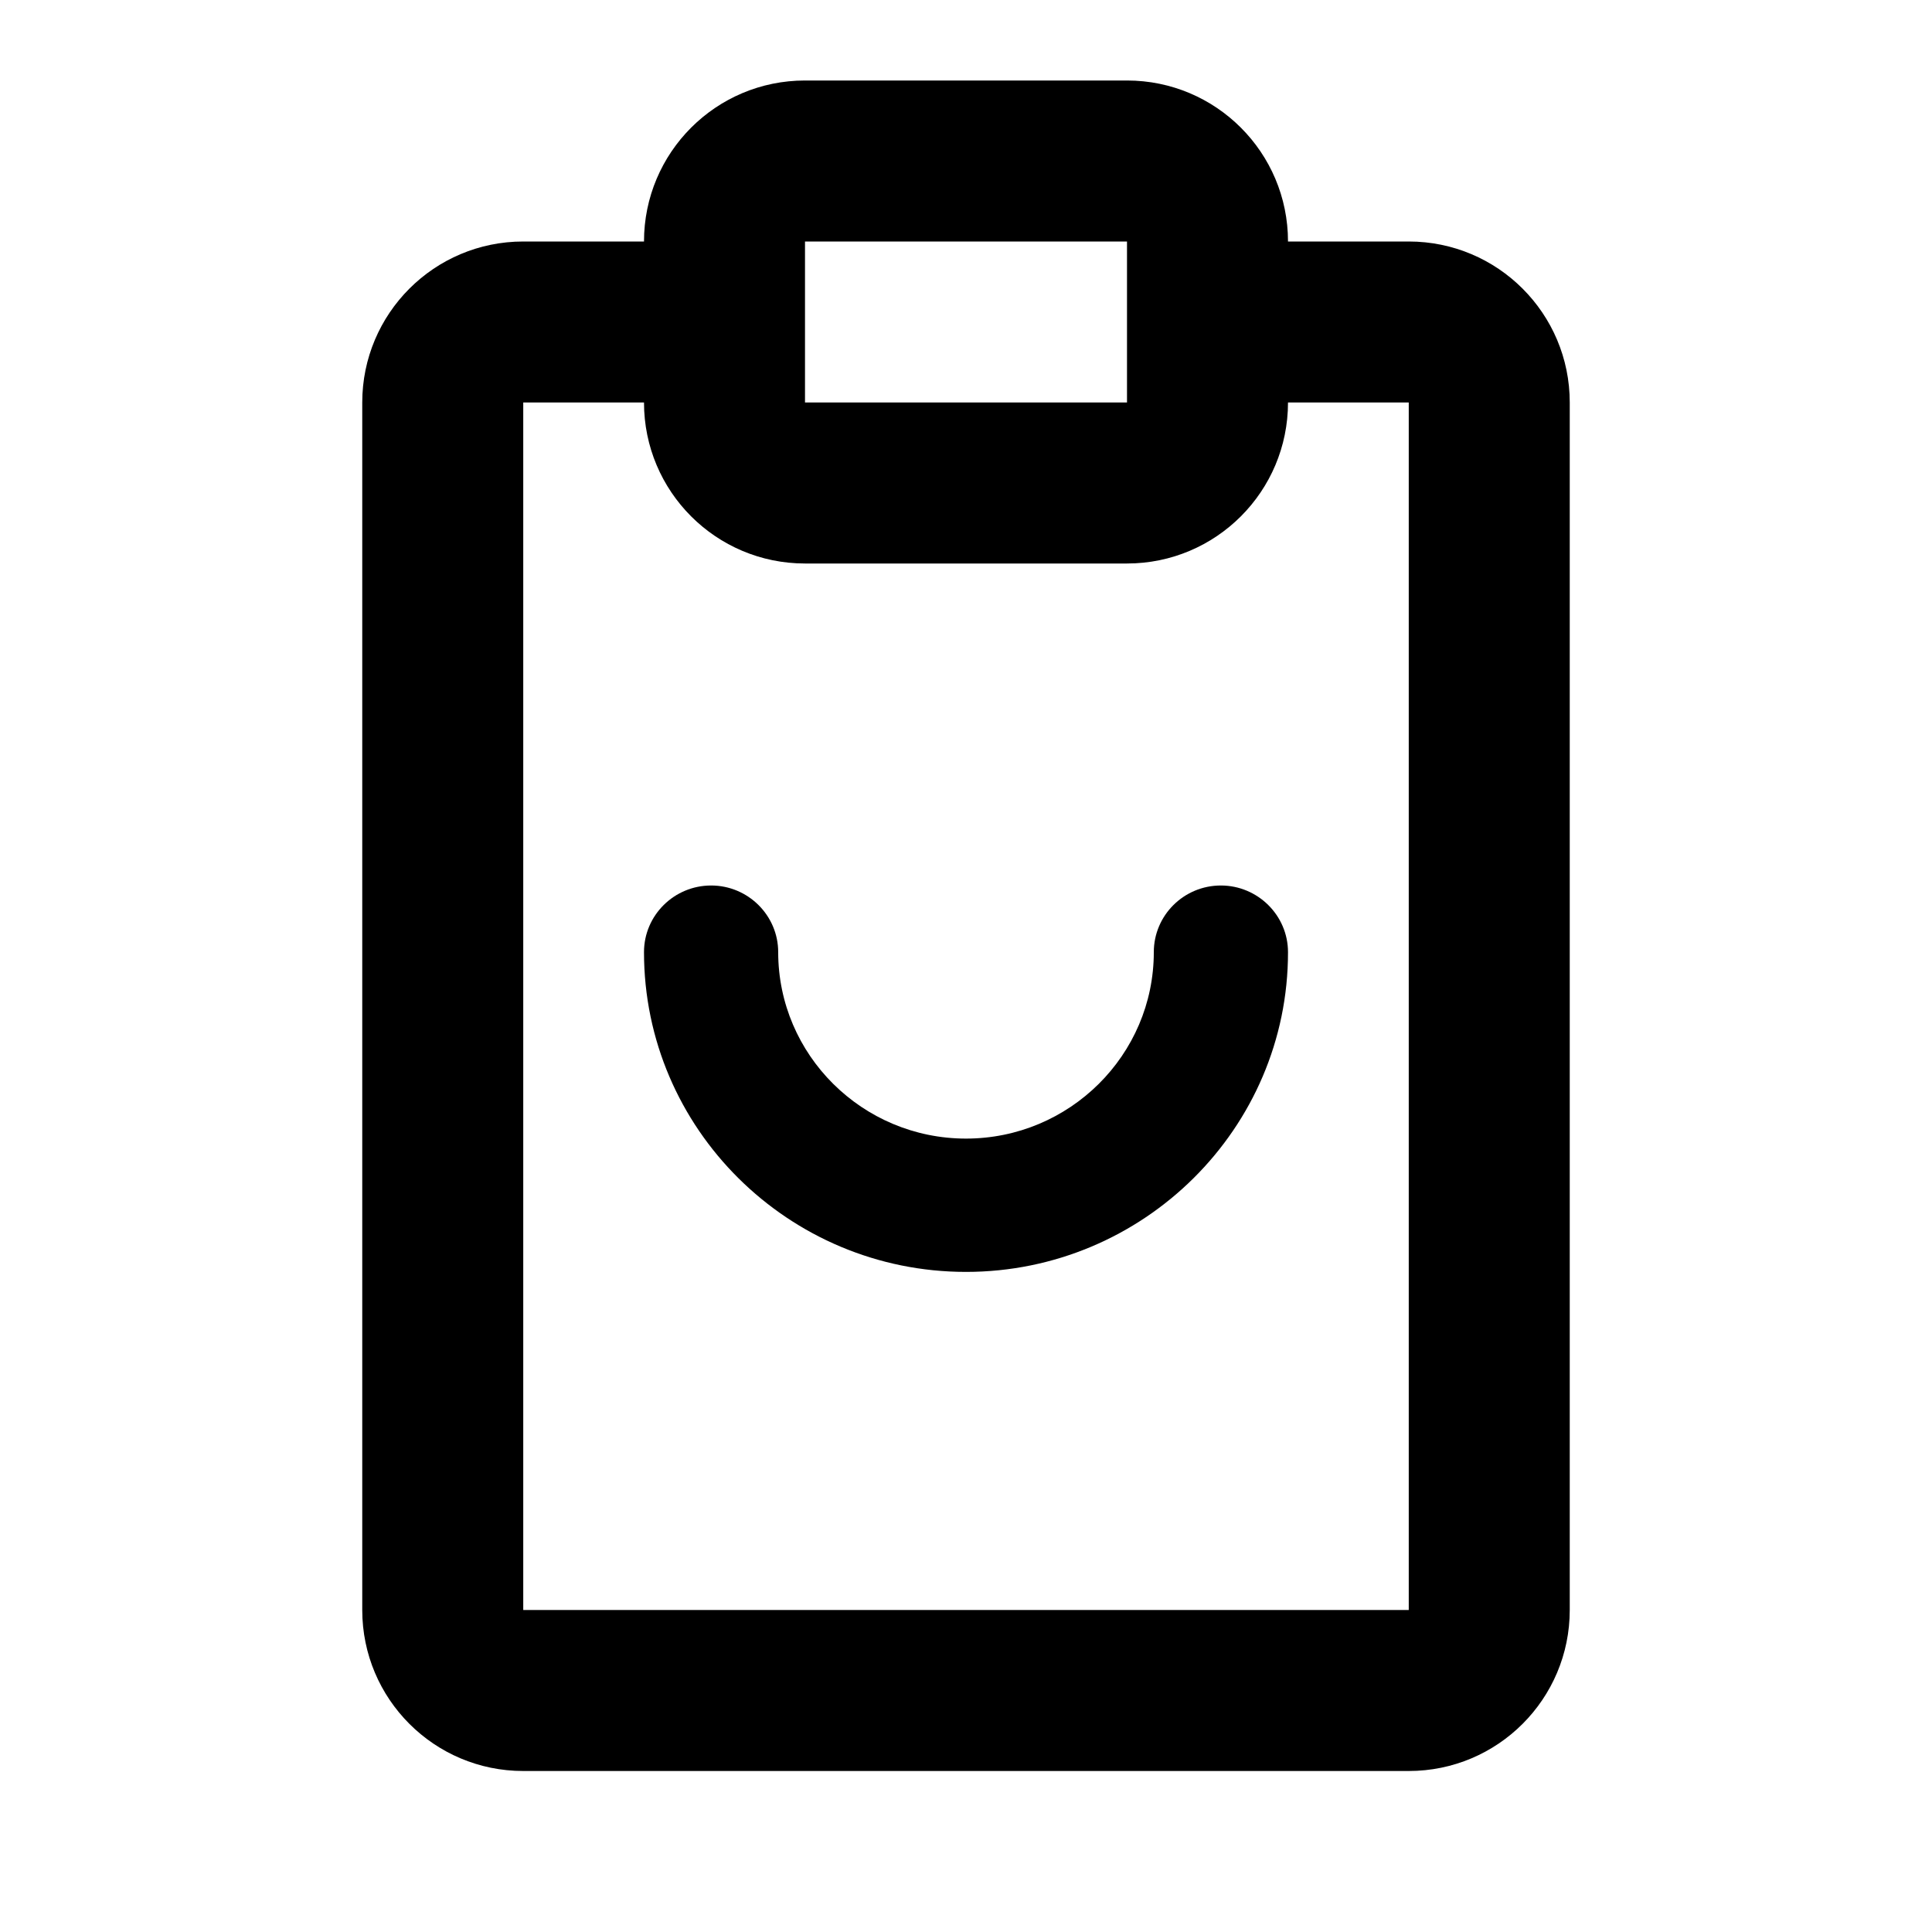 <svg width="24" height="24" viewBox="0 0 24 24" fill="none" xmlns="http://www.w3.org/2000/svg">
<path fill-rule="evenodd" clip-rule="evenodd" d="M14 3H10V5H14V3ZM10 1C8.895 1 8 1.895 8 3H6.5C5.395 3 4.5 3.895 4.5 5V20C4.5 21.105 5.395 22 6.5 22H17.5C18.605 22 19.5 21.105 19.5 20V5C19.5 3.895 18.605 3 17.5 3L16 3C16 1.895 15.105 1 14 1H10ZM14 7C15.105 7 16 6.105 16 5H17.5V20H6.5L6.5 5H8C8 6.105 8.895 7 10 7H14ZM8 11.828C8 14.019 9.794 15.8 12 15.8C14.206 15.8 16.002 14.016 16 11.828C16 11.372 15.625 11 15.166 11C14.707 11 14.333 11.37 14.333 11.828C14.333 13.105 13.286 14.144 12 14.144C10.714 14.144 9.667 13.105 9.667 11.828C9.667 11.372 9.293 11 8.834 11C8.375 11 8 11.37 8 11.828Z" fill="black"/>
</svg>
